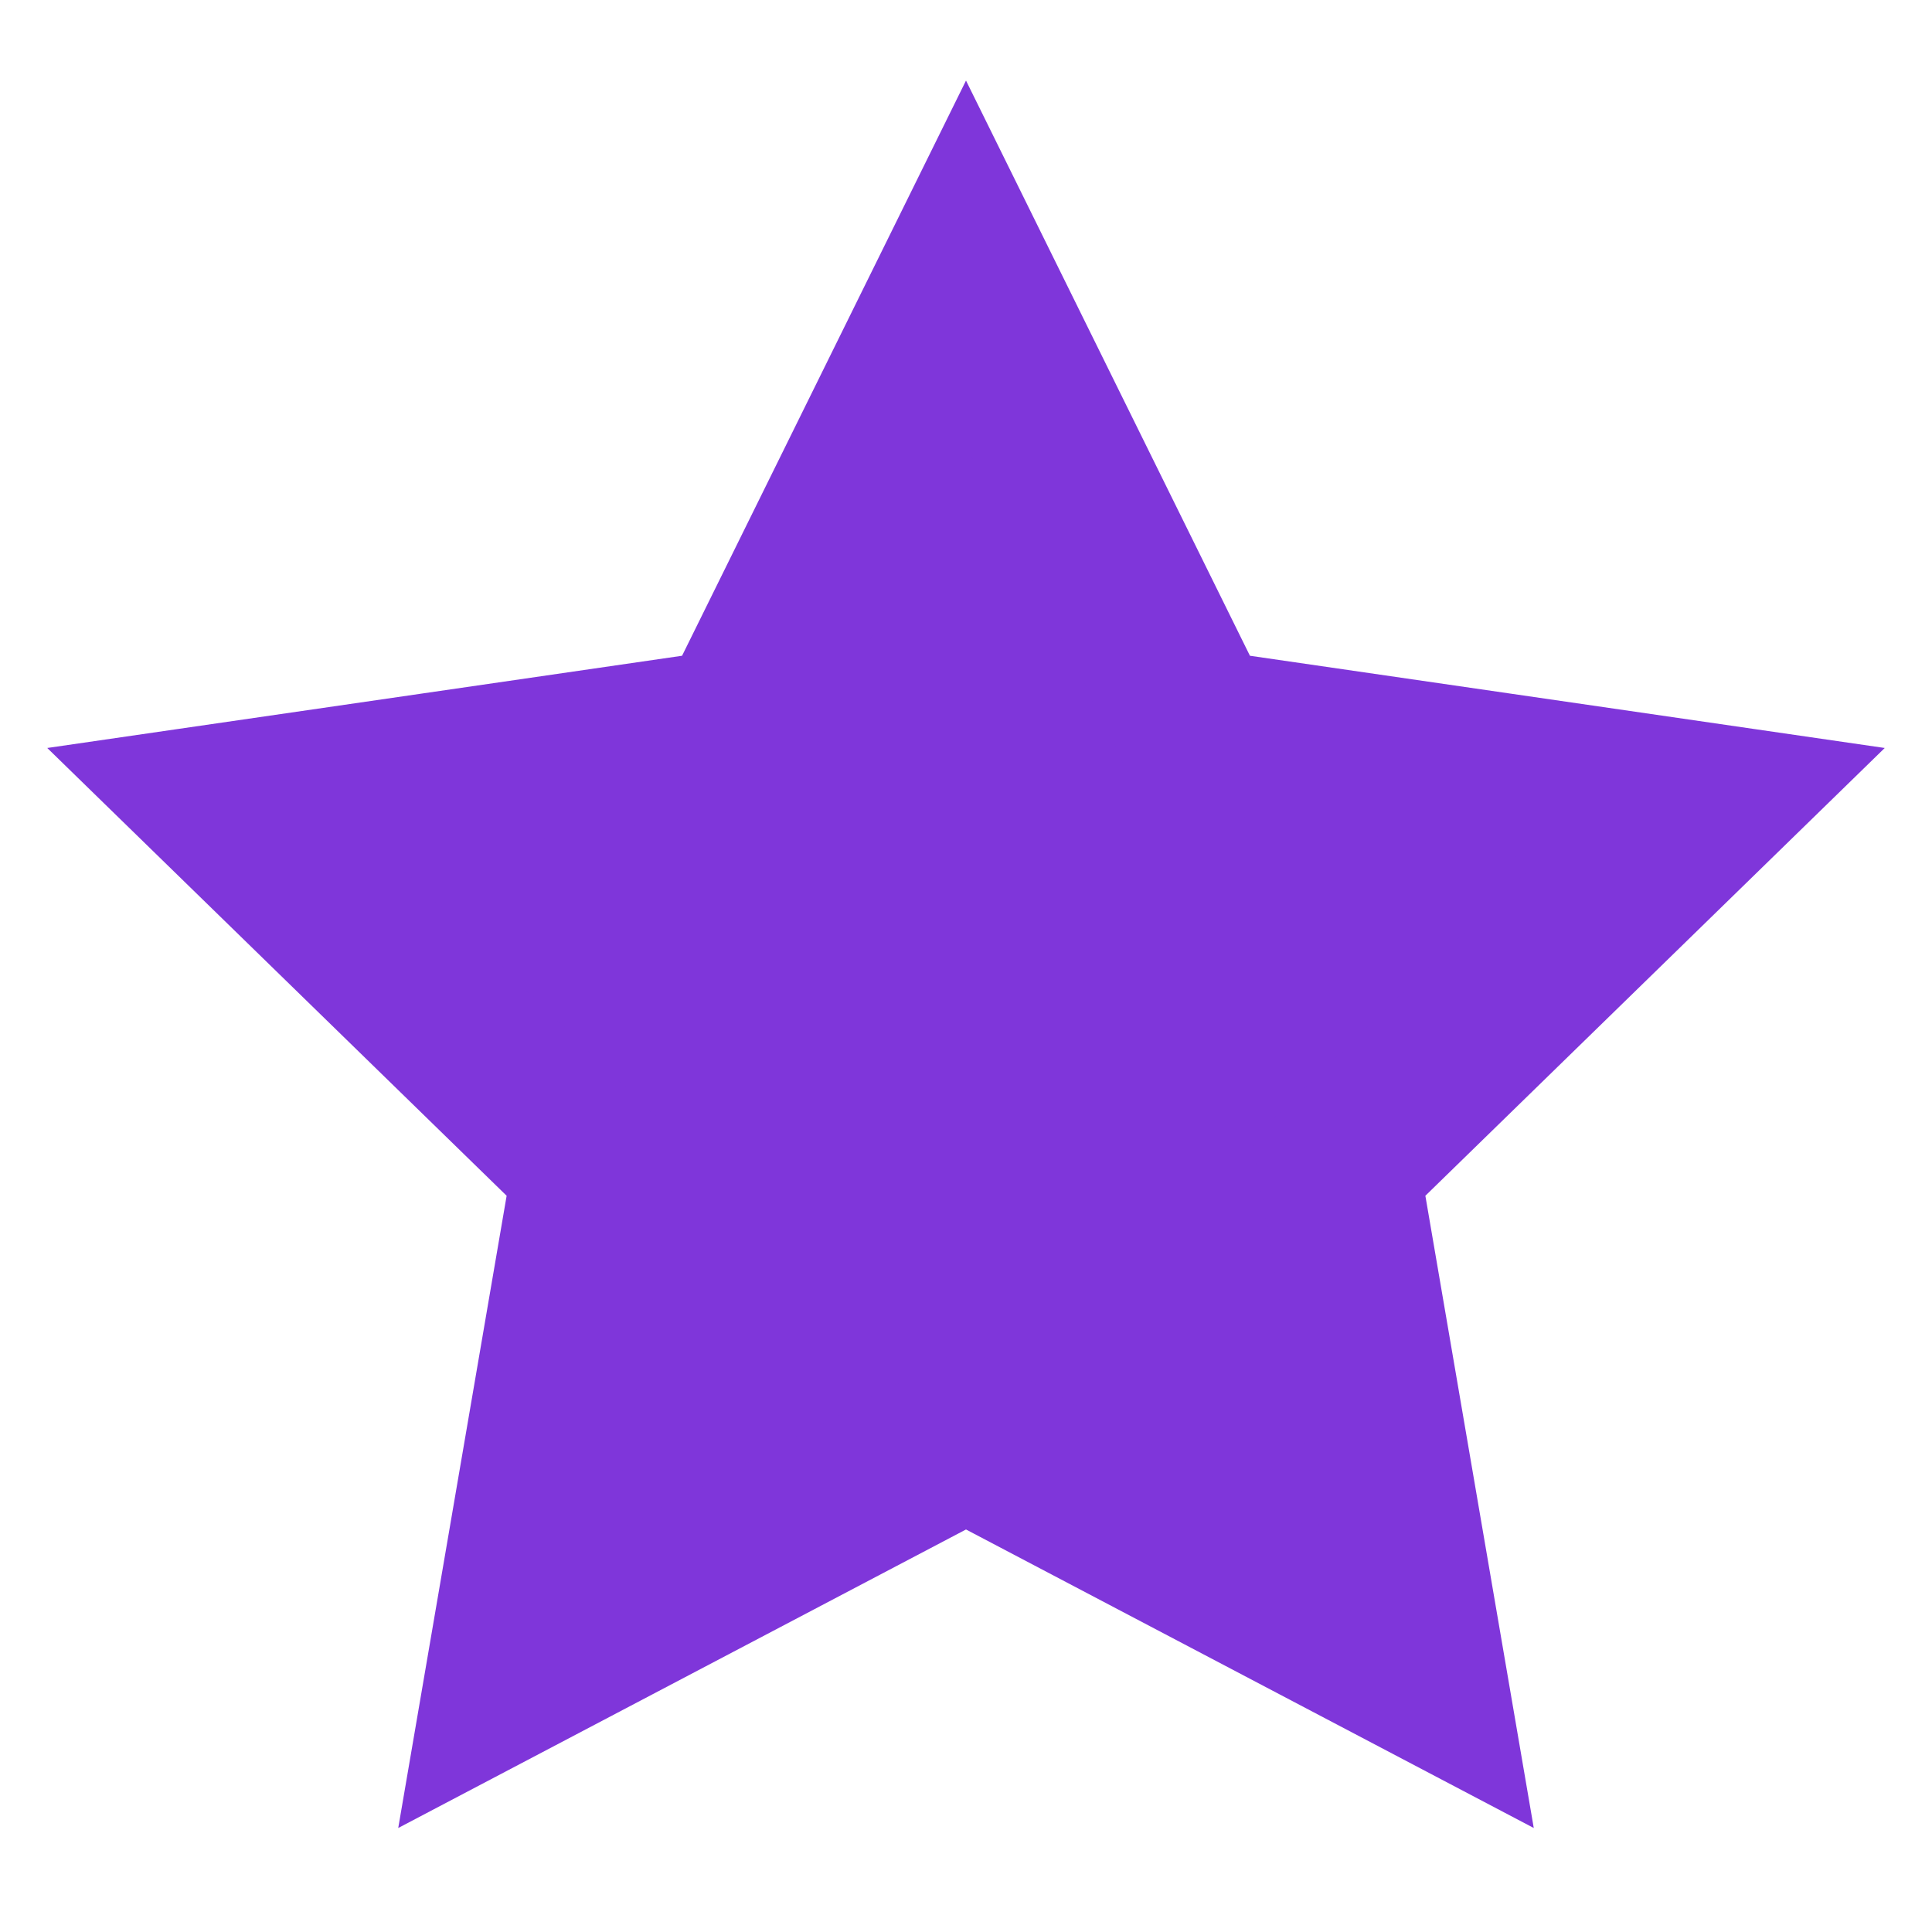 <?xml version="1.0" encoding="UTF-8"?>
<svg width="24px" height="24px" viewBox="0 0 24 24" version="1.1" xmlns="http://www.w3.org/2000/svg" xmlns:xlink="http://www.w3.org/1999/xlink">
    <!-- Generator: Sketch 58 (84663) - https://sketch.com -->
    <title>favorite</title>
    <desc>Created with Sketch.</desc>
    <g id="Symbols" stroke="none" stroke-width="1" fill="none" fill-rule="evenodd">
        <g id="favorite" fill="#7F36DA" stroke="#7F36DA" stroke-width="2">
            <g id="star-lighter" transform="translate(0, 1)">
                <path d="M17.725,19.88 L16.632,13.505 L21.264,8.99 L14.863,8.06 L12,2.26 L9.137,8.06 L2.736,8.99 L7.368,13.505 L6.275,19.88 L12,16.87 L17.725,19.88 Z" id="Star-Copy"></path>
            </g>
        </g>
    </g>
</svg>